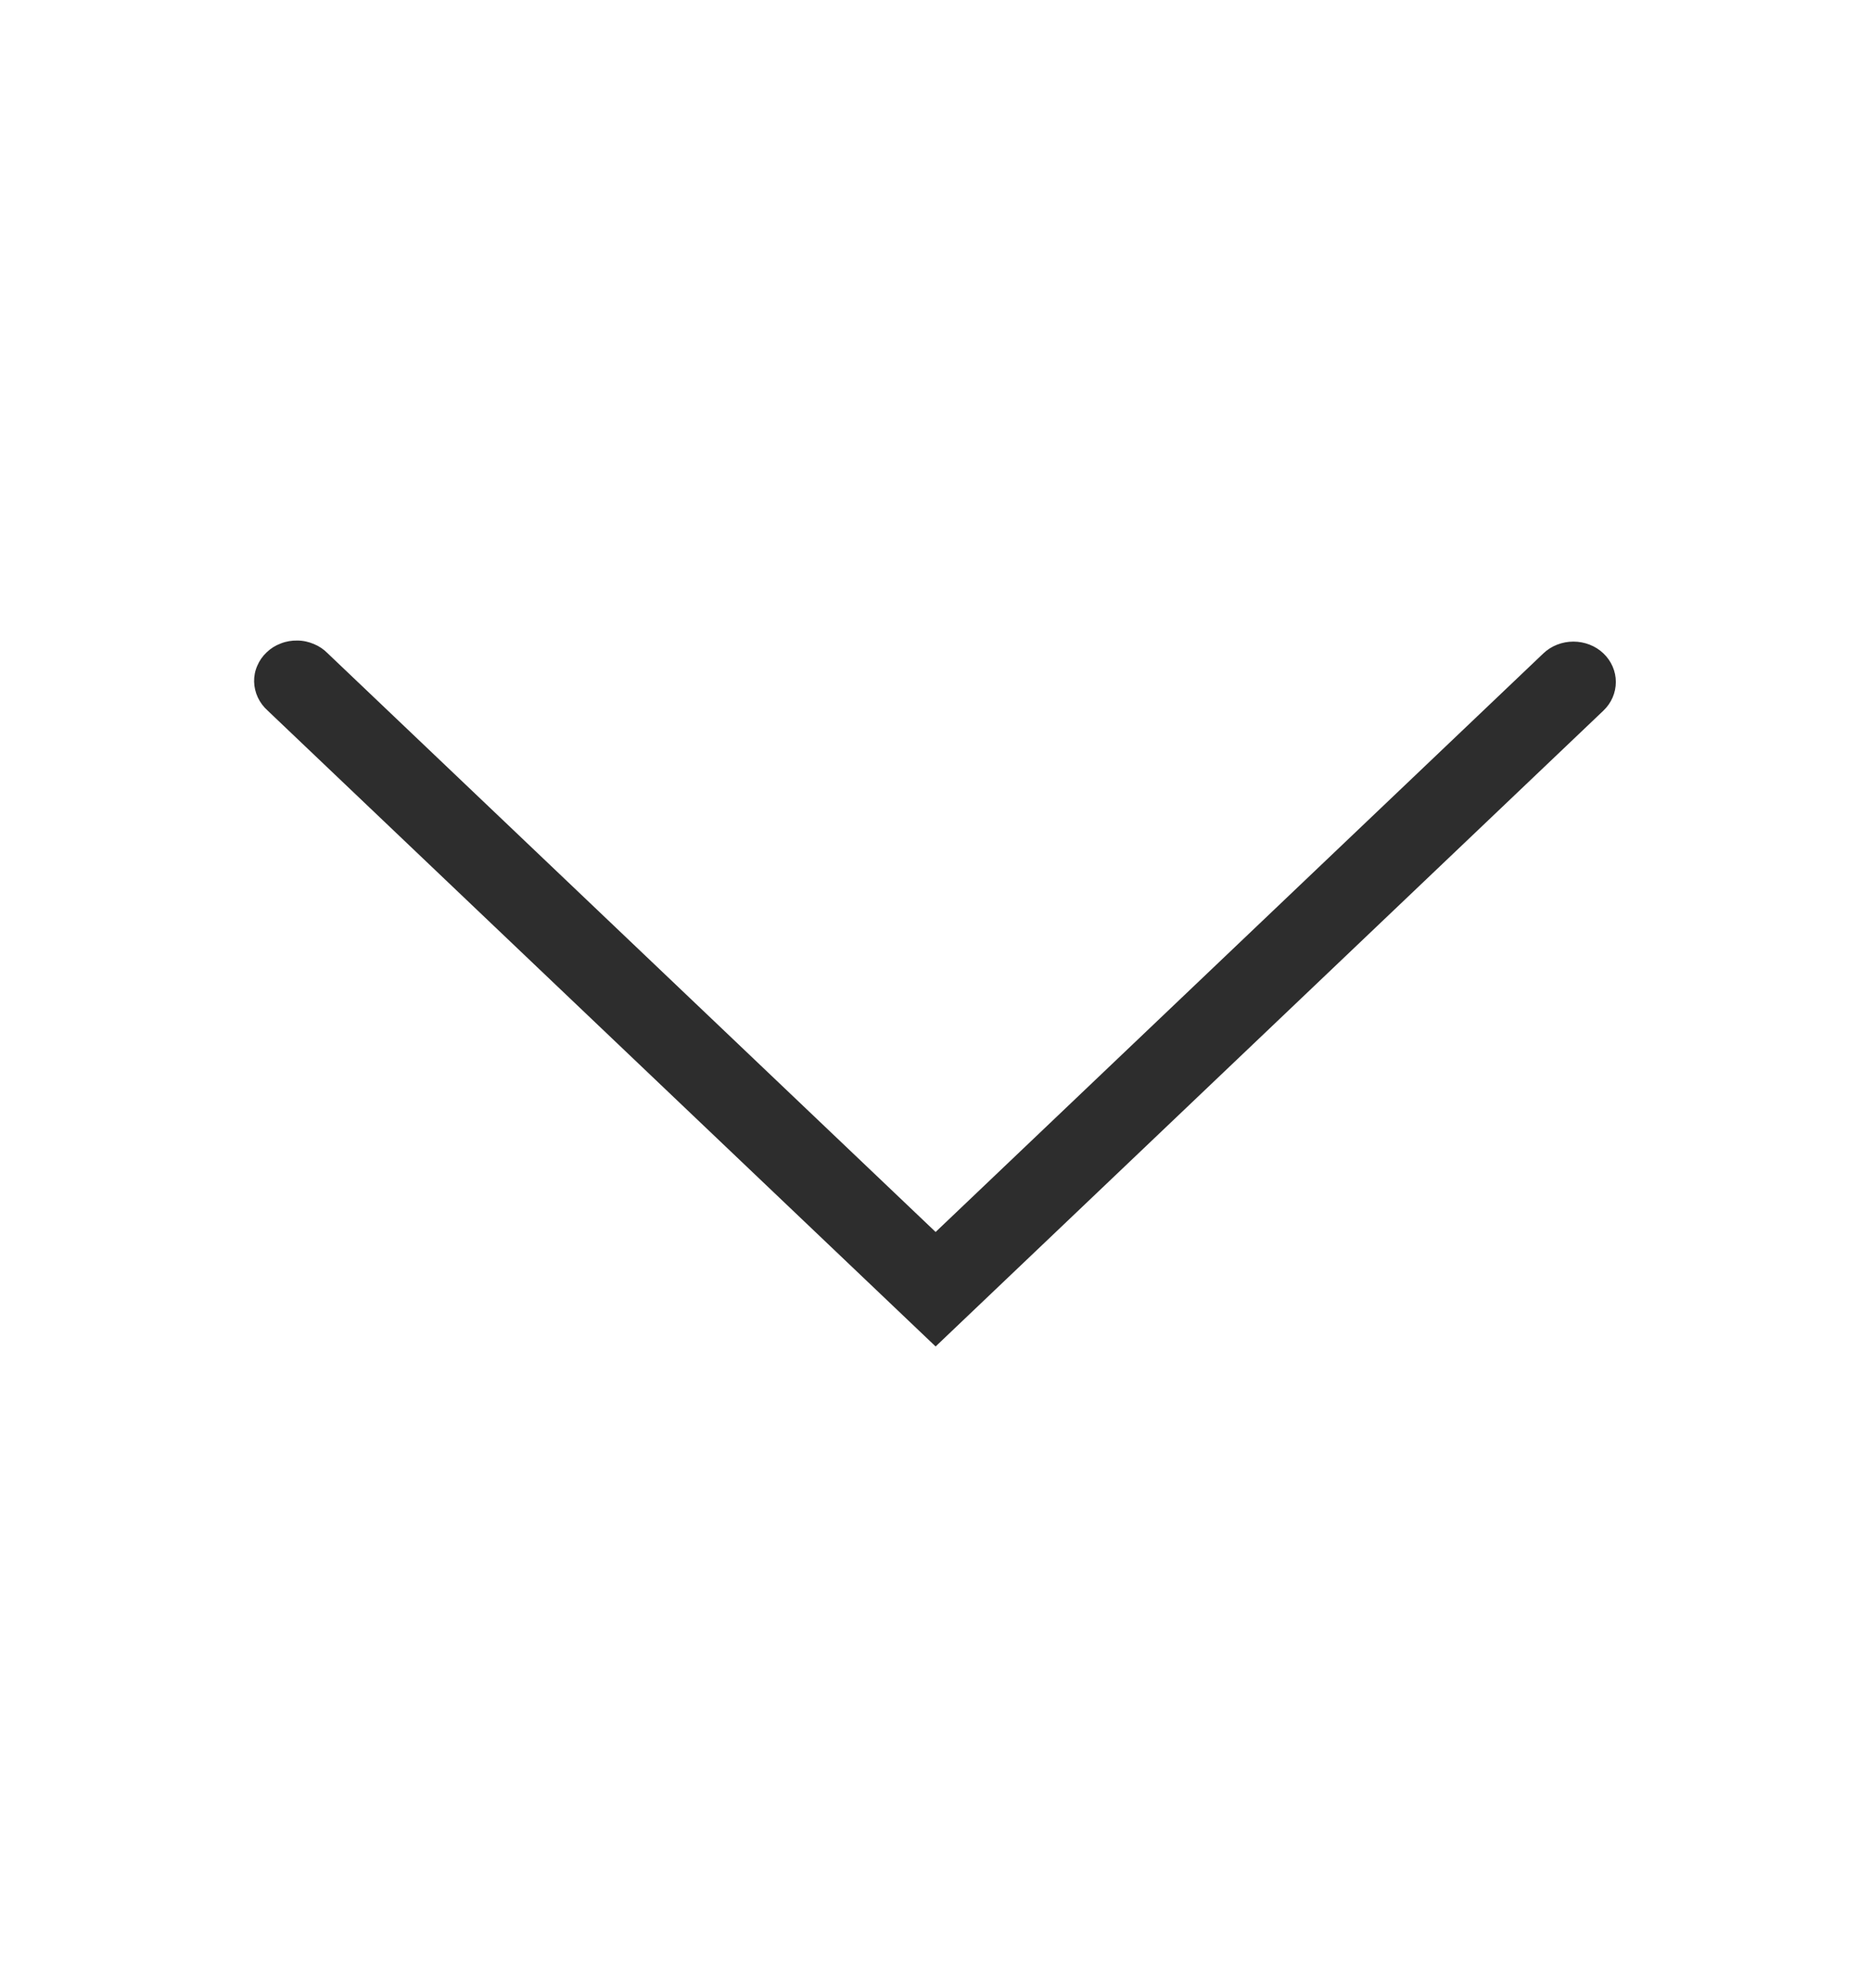 <svg width="16" height="17" viewBox="0 0 16 17" fill="none" xmlns="http://www.w3.org/2000/svg">
<path d="M13.712 5.587C13.78 5.652 13.818 5.74 13.818 5.831C13.818 5.923 13.78 6.011 13.712 6.076L8.001 11.513L2.289 6.076C2.253 6.044 2.225 6.006 2.205 5.964C2.185 5.921 2.174 5.875 2.173 5.829C2.172 5.782 2.181 5.736 2.2 5.693C2.218 5.65 2.245 5.611 2.28 5.578C2.314 5.545 2.355 5.519 2.401 5.502C2.446 5.484 2.494 5.476 2.543 5.477C2.592 5.477 2.64 5.488 2.685 5.507C2.729 5.525 2.77 5.553 2.803 5.587L8.001 10.534L13.198 5.587C13.266 5.522 13.359 5.486 13.455 5.486C13.551 5.486 13.644 5.522 13.712 5.587Z" fill="#2D2D2D"/>
</svg>
